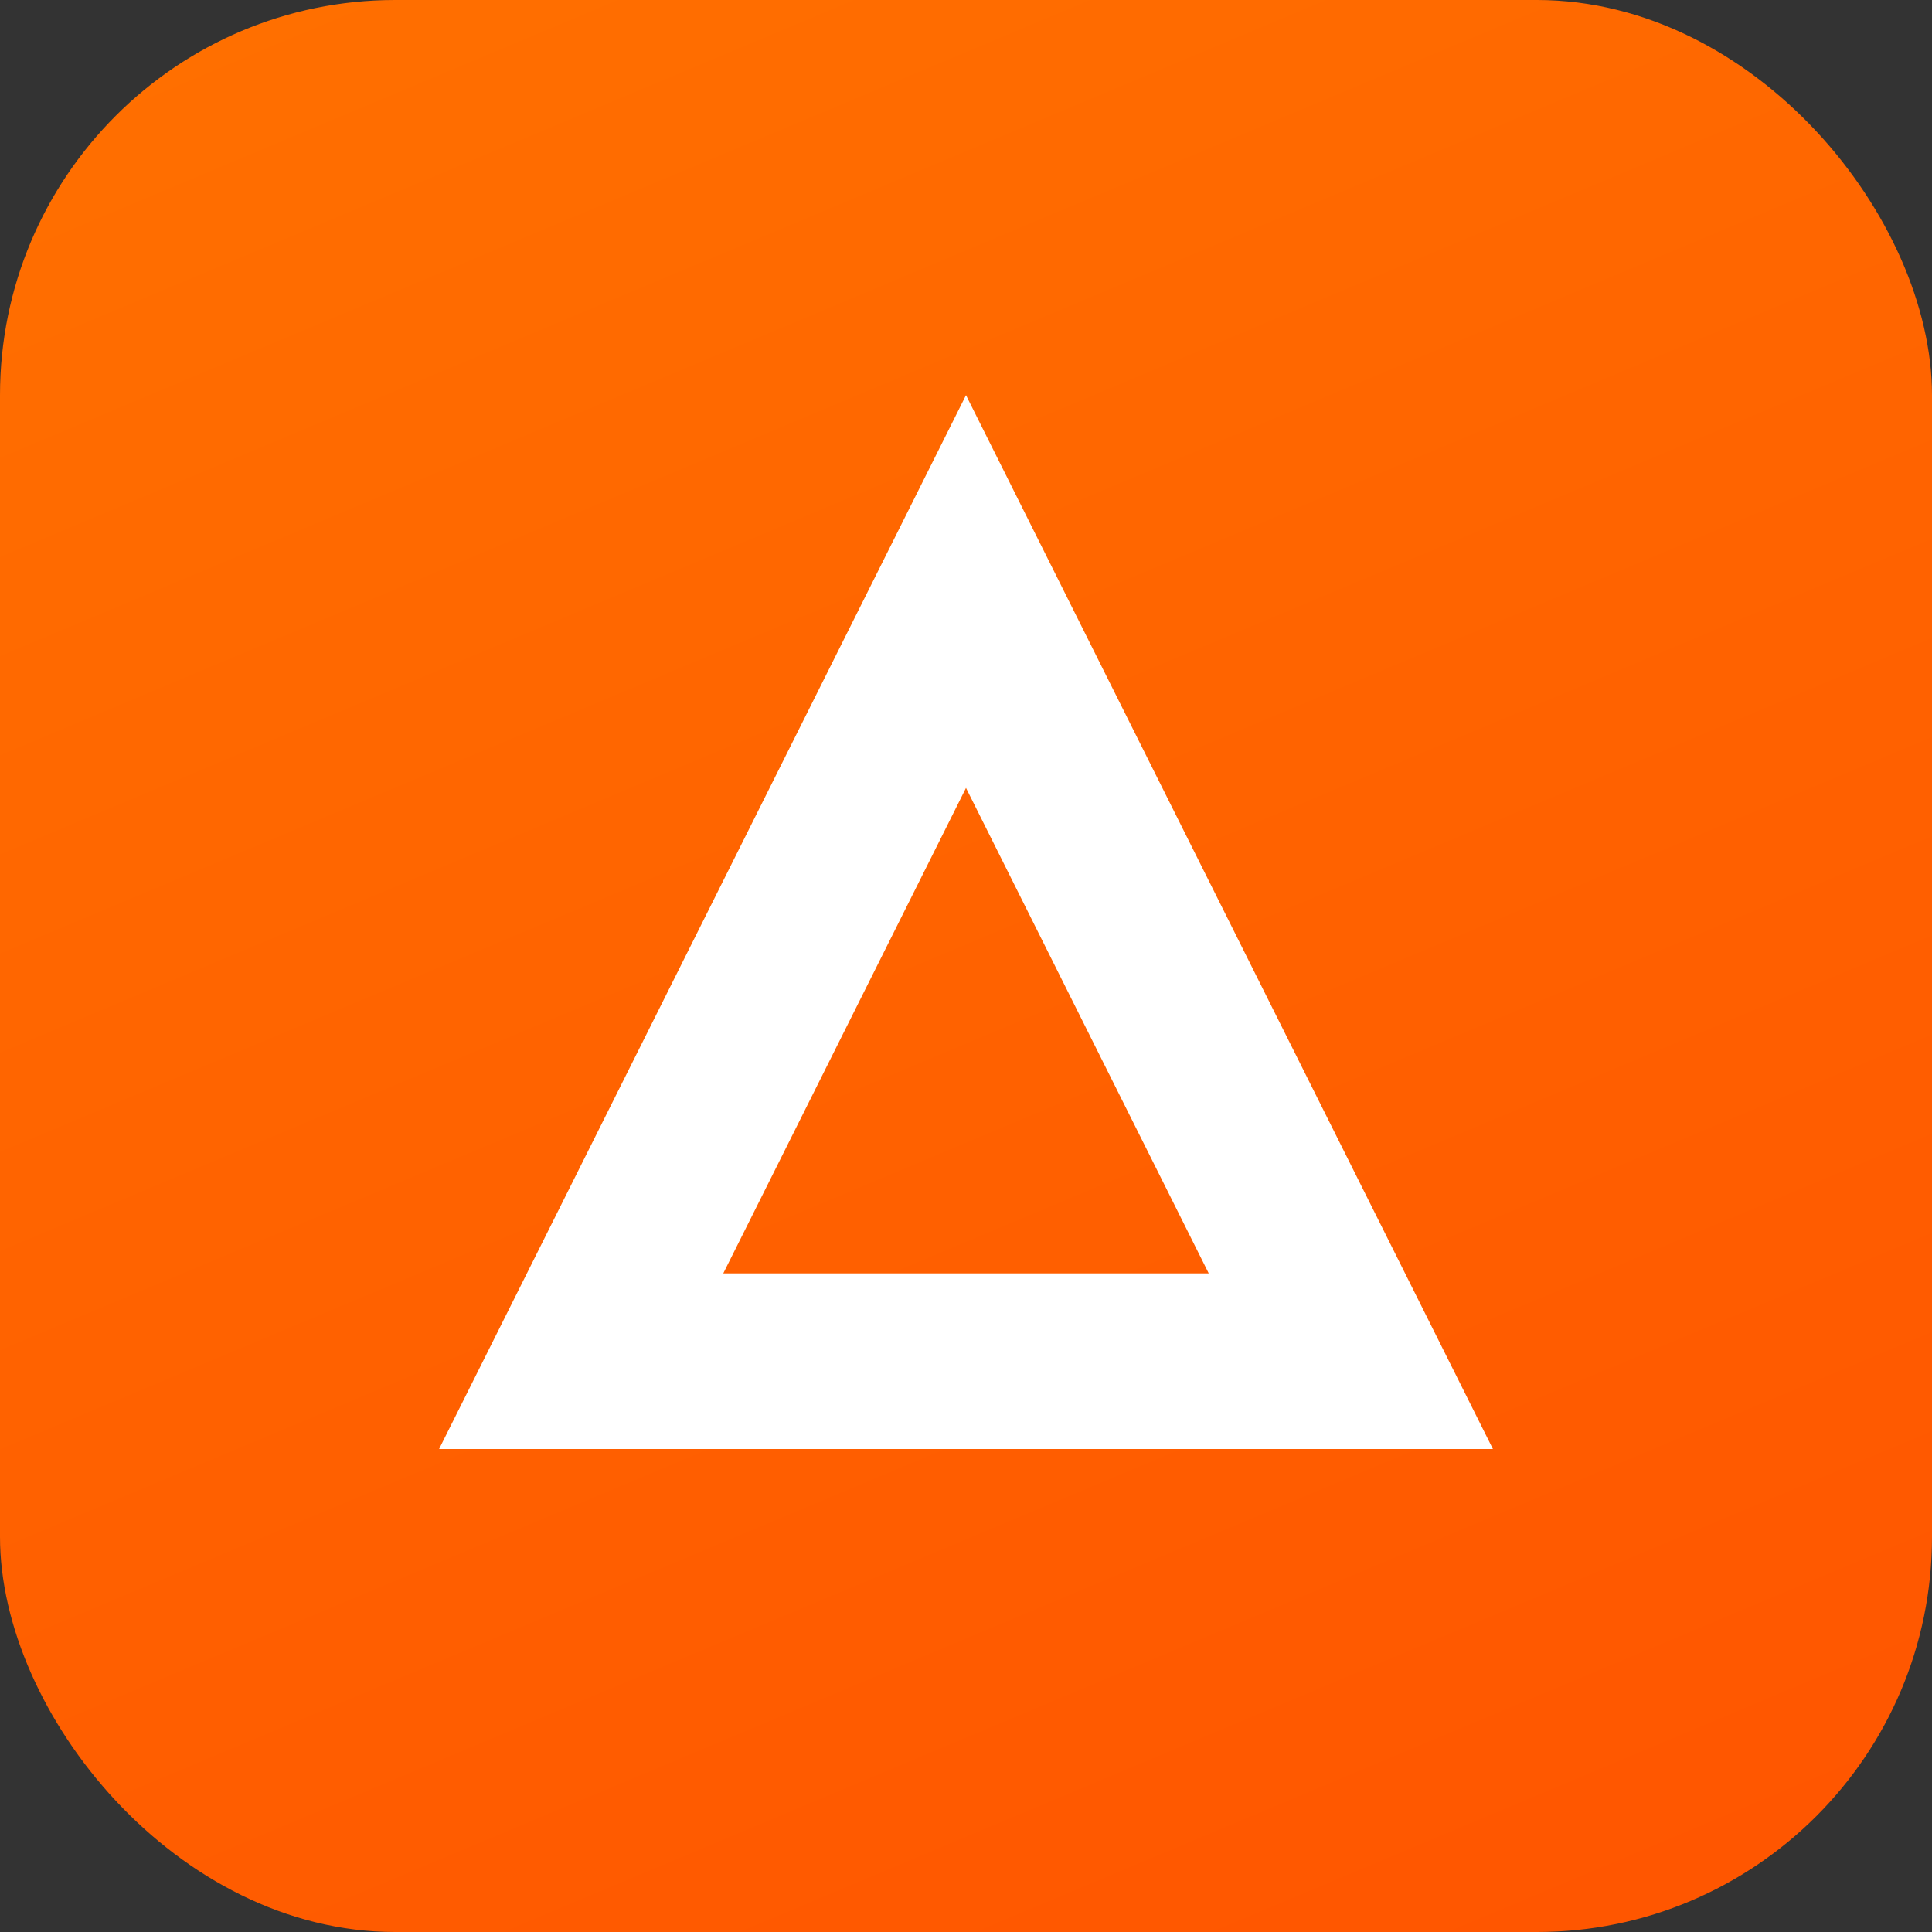 <svg xmlns="http://www.w3.org/2000/svg" width="44" height="44" viewBox="0 0 44 44">
    <rect x="0" y="0" width="44" height="44" fill="#333333" stroke="none"/>
    <defs>
        <linearGradient id="a" x1="100%" x2="41.849%" y1="122.061%" y2="-16.397%">
            <stop offset="0%" stop-color="#FF5000"/>
            <stop offset="100%" stop-color="#FF7000"/>
        </linearGradient>
    </defs>
    <g fill="none" fill-rule="evenodd">
        <rect width="44" height="44" fill="url(#a)" rx="9"/>
        <path stroke="#FFF" stroke-width="4" d="M22 13.472L13.236 31h17.528L22 13.472z"/>
    </g>
</svg>

